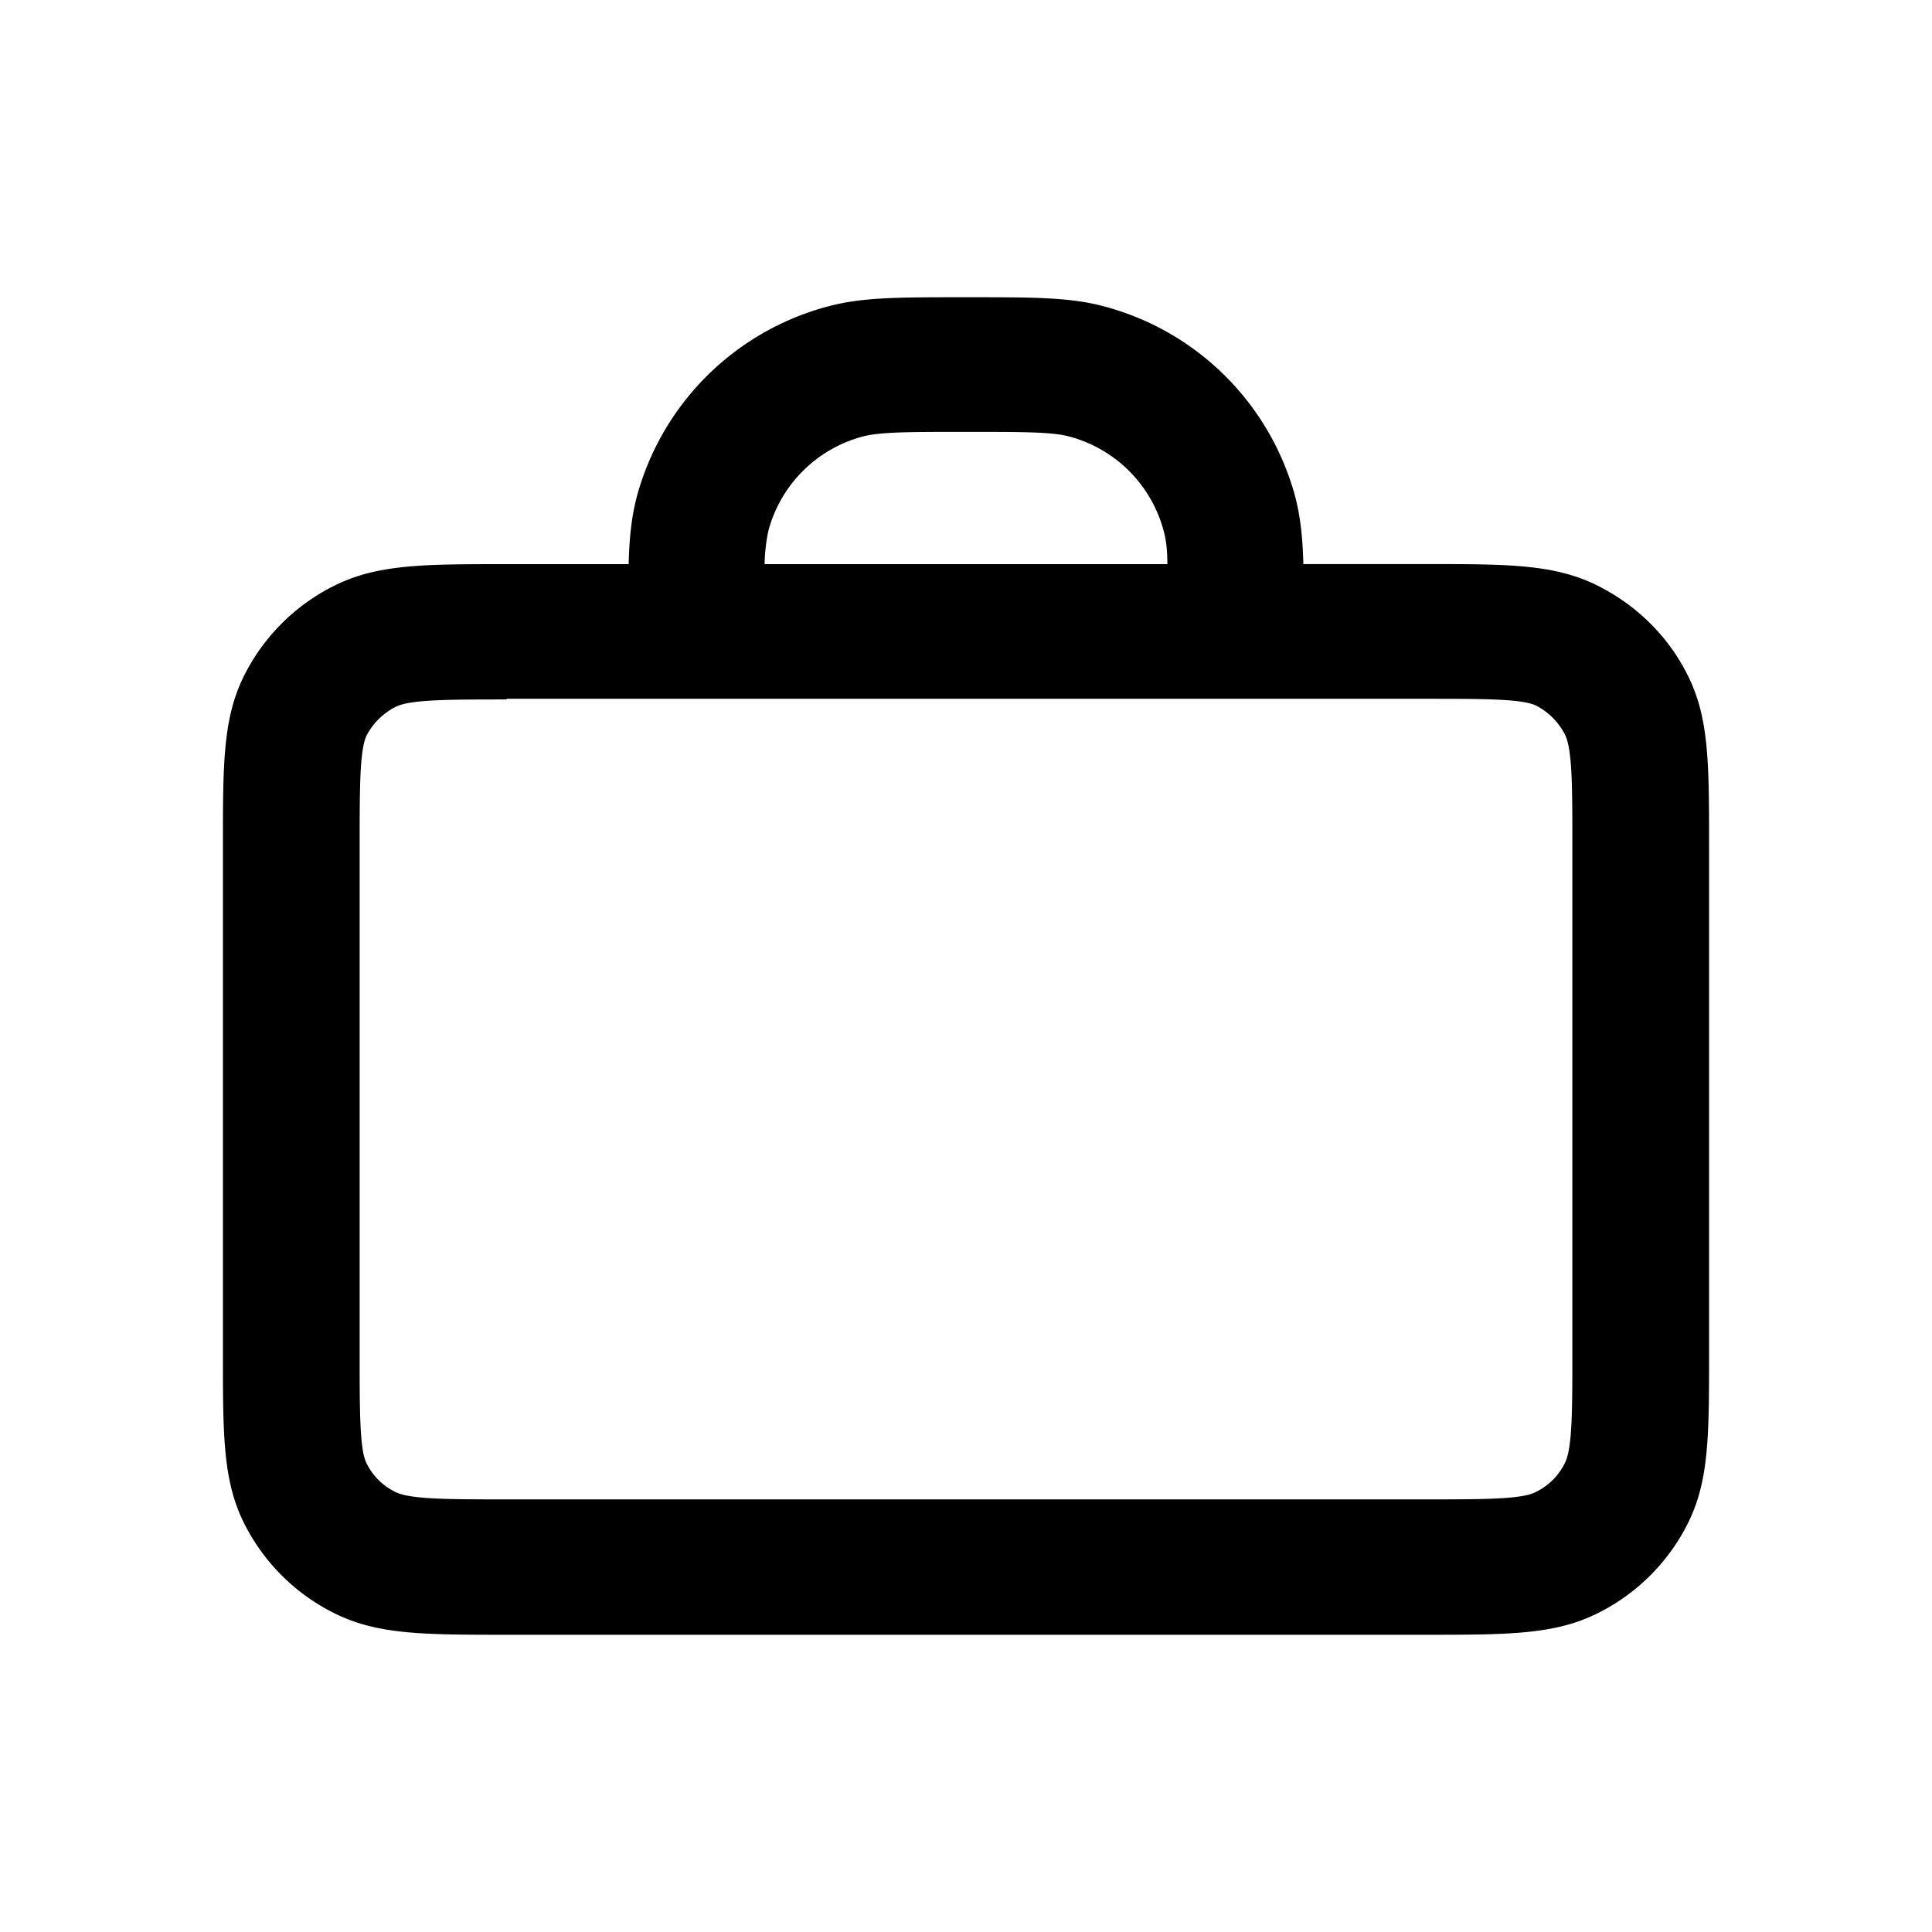 <svg xmlns="http://www.w3.org/2000/svg" width="26" height="26" fill="currentColor" class="sym sym-briefcase" viewBox="0 0 26 26">
  <path d="M19.186 22H6.824c-1.125 0-1.748 0-2.331-.293a2.7 2.7 0 0 1-1.196-1.184C3 19.946 3 19.329 3 18.216v-6.84c0-1.113 0-1.73.297-2.307a2.7 2.7 0 0 1 1.196-1.184c.583-.293 1.206-.293 2.331-.293H8.46c.01-.374.041-.648.113-.92a3.63 3.63 0 0 1 2.576-2.55C11.61 4 12.08 4 13 4s1.39 0 1.85.121a3.63 3.63 0 0 1 2.577 2.55c.072.273.103.547.113.92h1.636c1.125 0 1.748 0 2.331.294.522.263.94.678 1.196 1.184.297.577.297 1.194.297 2.307v6.84c0 1.113 0 1.73-.297 2.307a2.7 2.7 0 0 1-1.196 1.184c-.583.293-1.206.293-2.331.293zM6.824 9.413c-.787 0-1.309 0-1.503.101a.9.9 0 0 0-.388.385c-.092.192-.093.698-.093 1.477v6.84c0 .779 0 1.295.093 1.477a.84.84 0 0 0 .388.385c.194.1.716.1 1.493.1h12.362c.787 0 1.309 0 1.493-.1a.84.84 0 0 0 .388-.385c.103-.192.103-.708.103-1.487v-6.84c0-.78 0-1.295-.103-1.487a.9.9 0 0 0-.388-.385c-.195-.09-.706-.09-1.493-.09H6.814zm8.886-1.821c0-.202-.02-.344-.052-.455a1.79 1.79 0 0 0-1.278-1.265c-.225-.06-.634-.06-1.38-.06s-1.145 0-1.38.06a1.79 1.79 0 0 0-1.278 1.265 2.3 2.3 0 0 0-.052.455z"/>
</svg>
